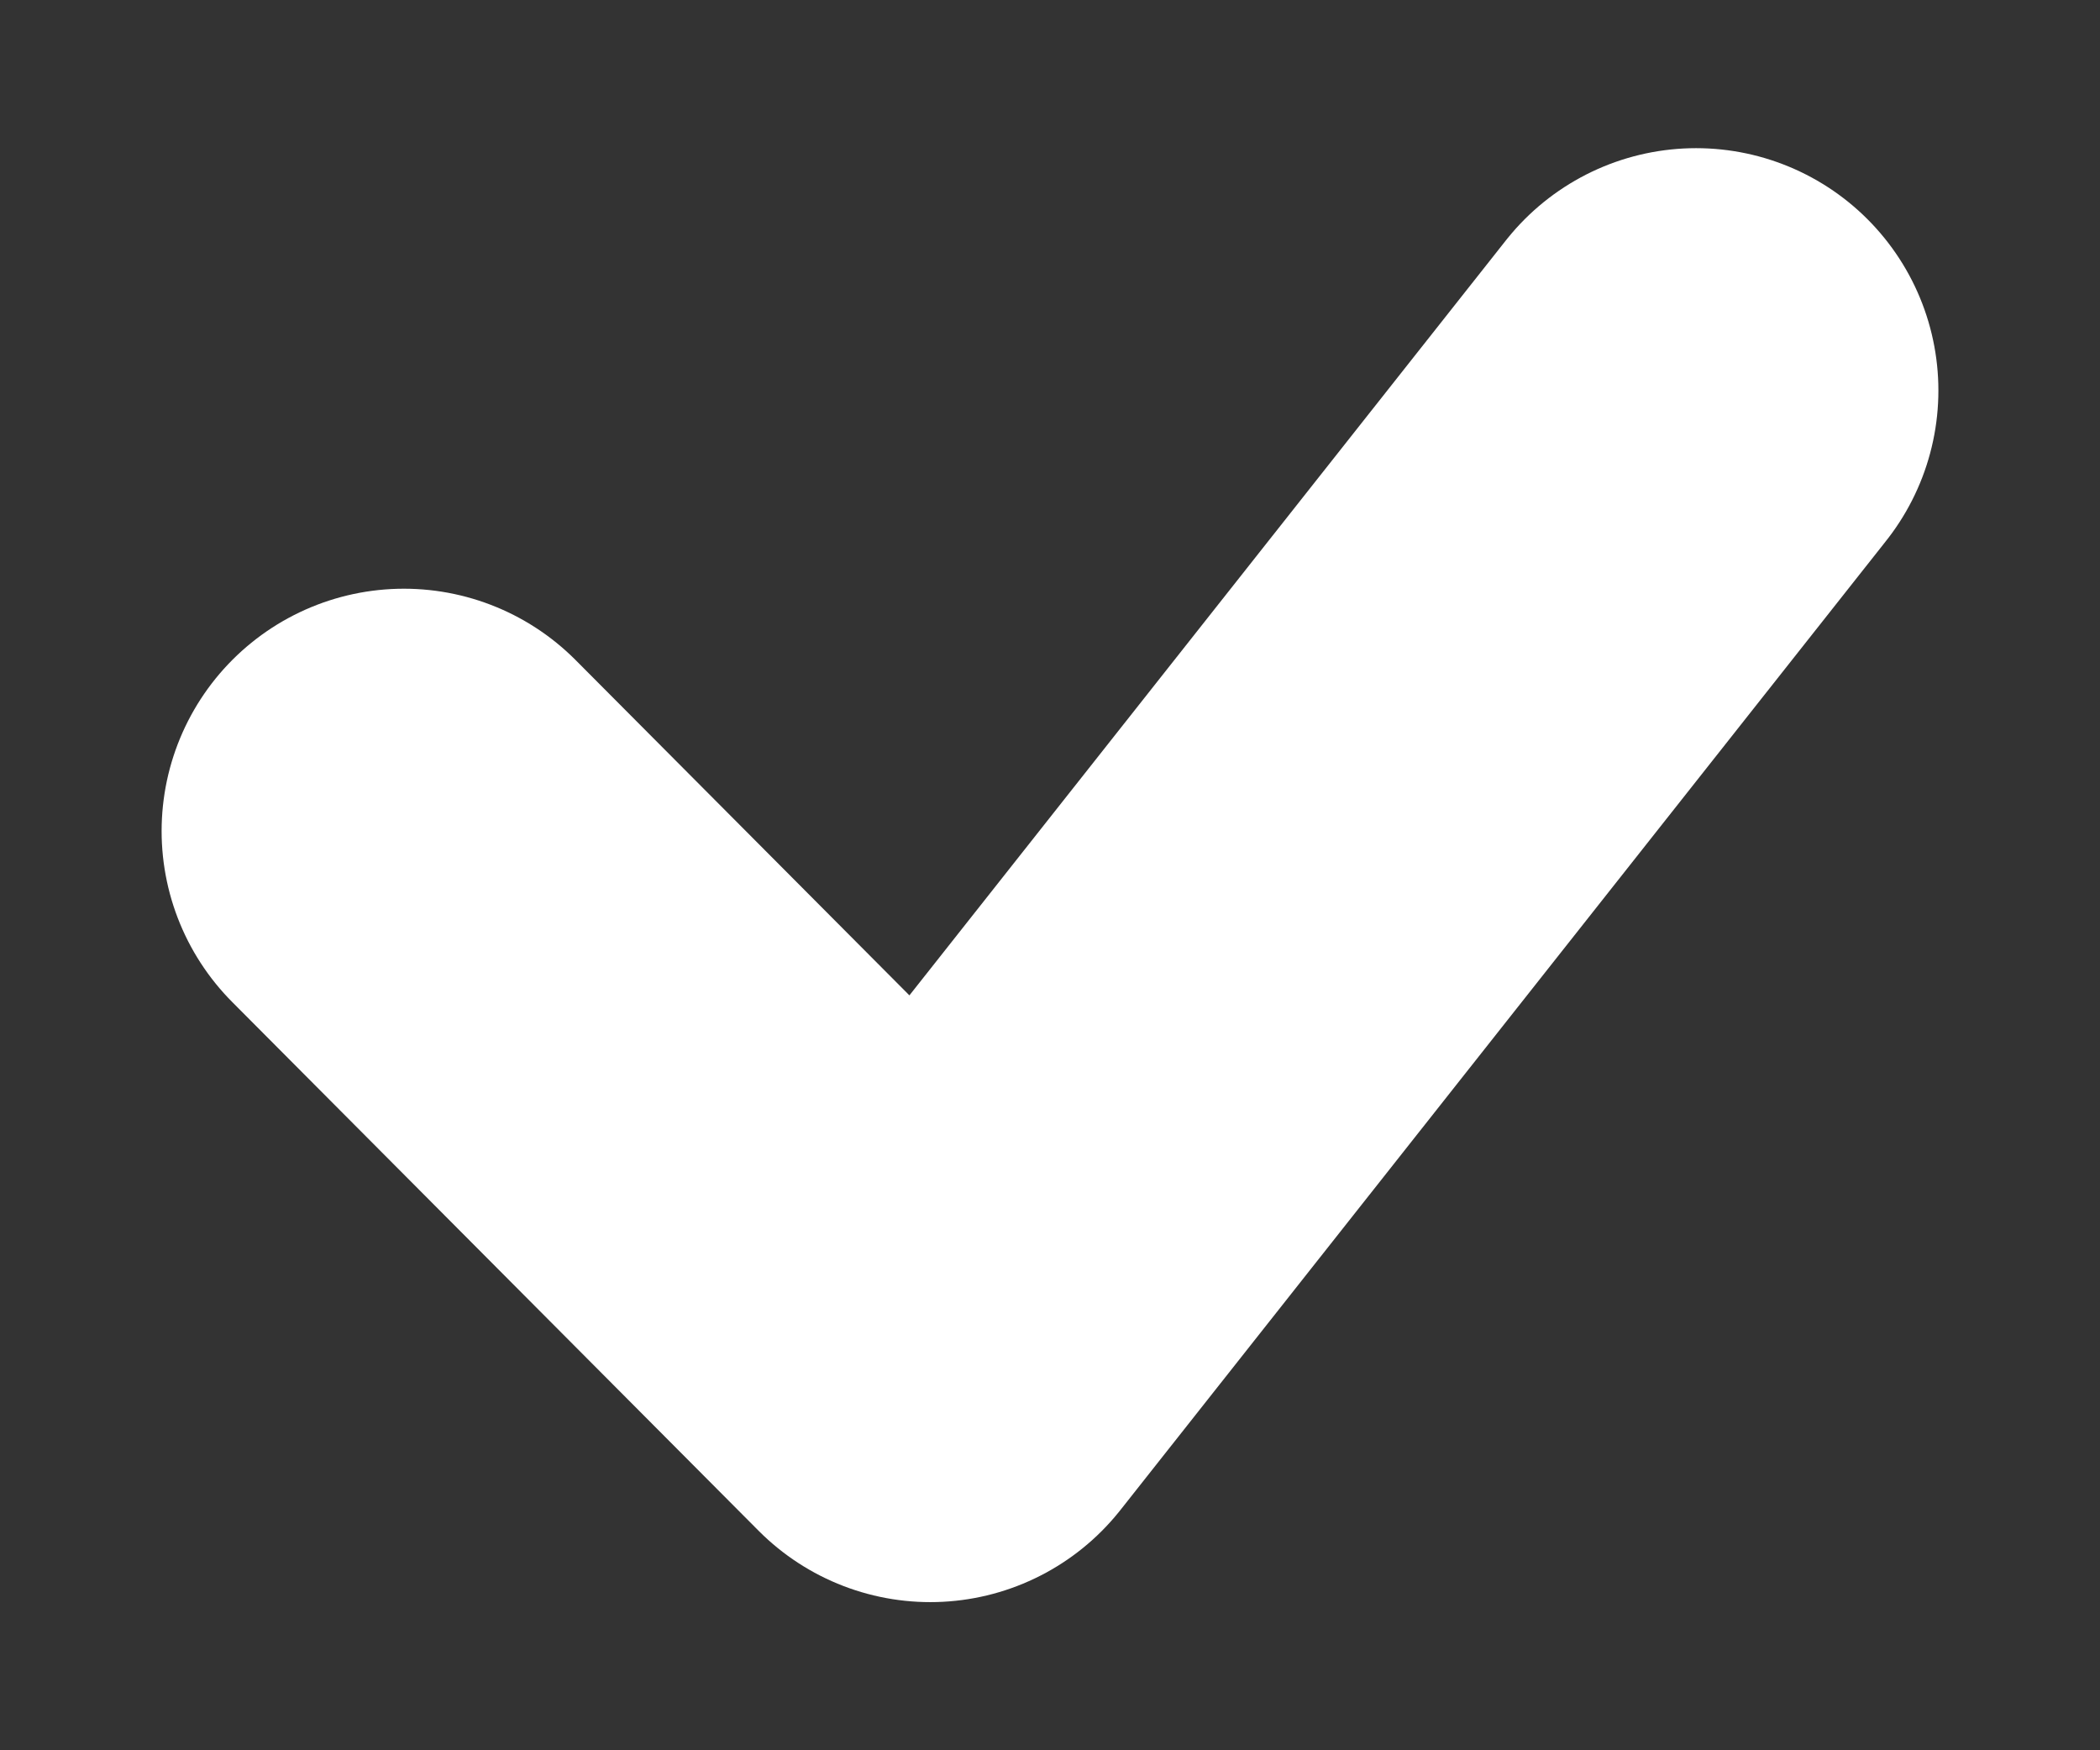 <svg width="12" height="10" viewBox="0 0 12 10" fill="none" xmlns="http://www.w3.org/2000/svg">
<rect x="0" y="0" width="12" height="10" fill="#333333" stroke="none"/>
<path id="Vector 230" d="M2.308 4.748L5.316 7.769L9.692 2.231" stroke="white" stroke-width="2.769" stroke-linecap="round" stroke-linejoin="round"/>
</svg>
